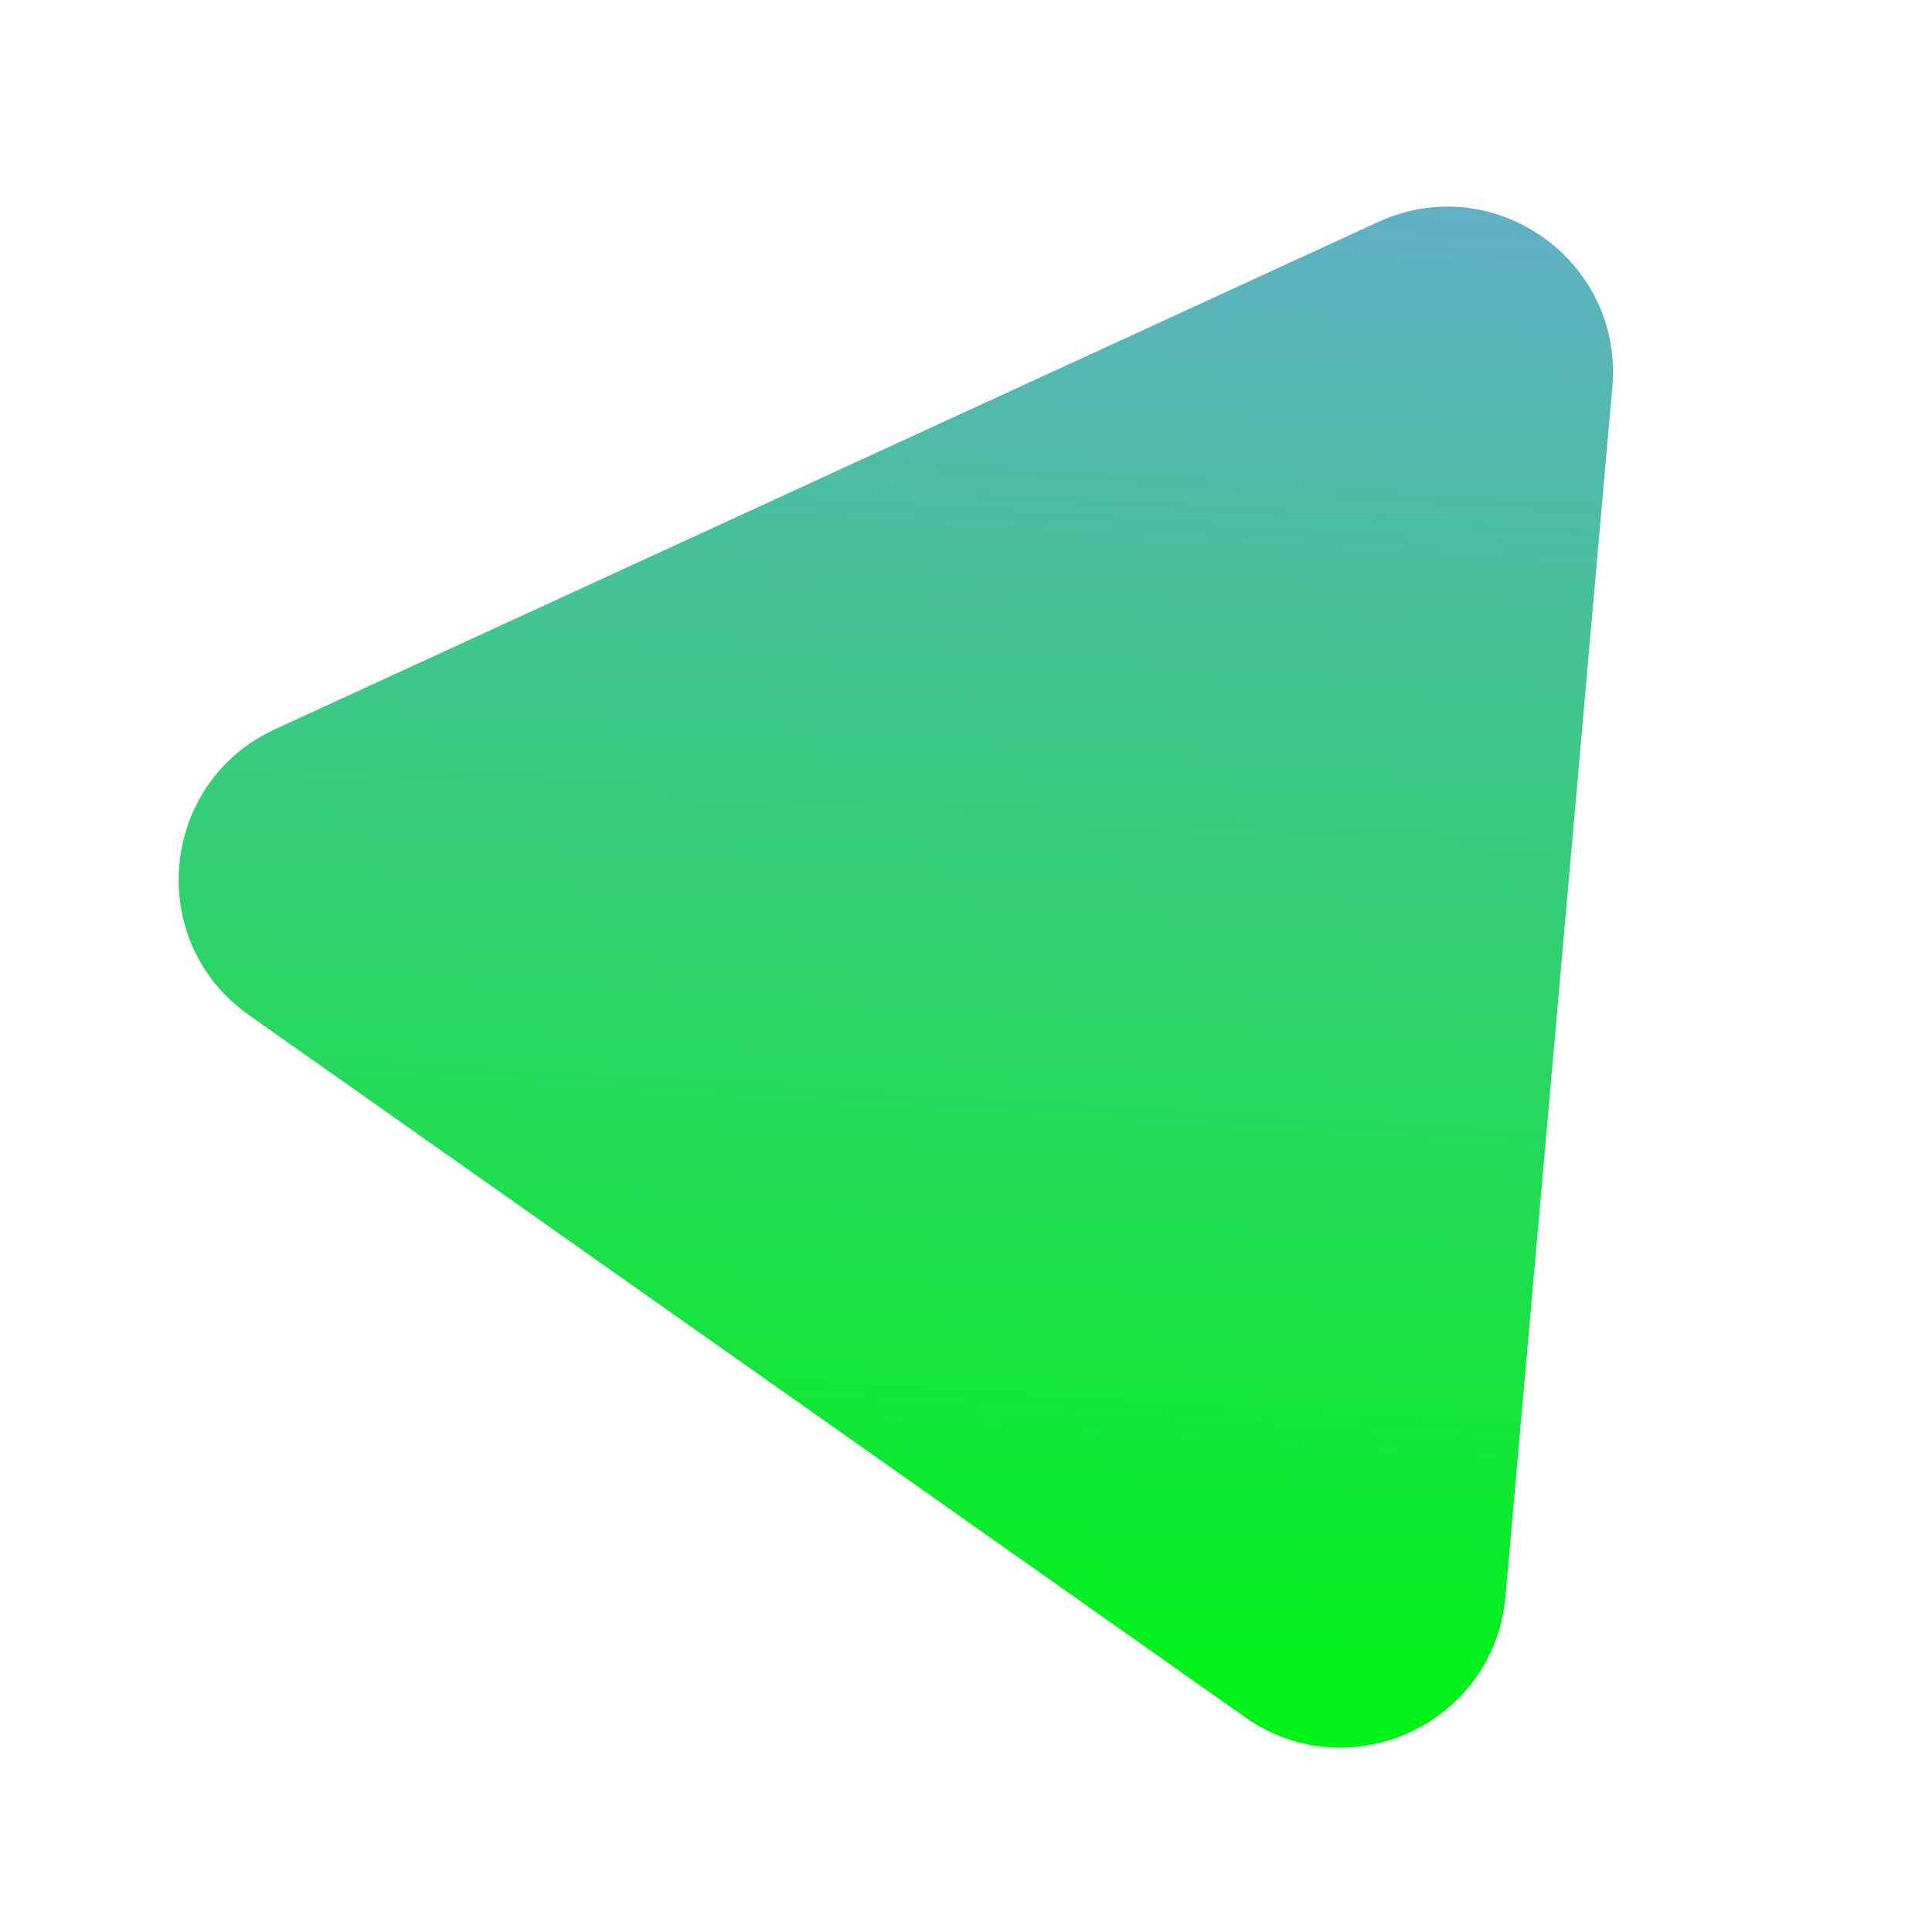 <svg width="140" height="140" viewBox="0 0 140 140" fill="none" xmlns="http://www.w3.org/2000/svg">
<path d="M100.077 16.54C108.099 12.851 117.114 19.205 116.337 28.001L108.593 115.639C107.813 124.469 97.758 129.133 90.513 124.026L18.321 73.142C11.076 68.035 12.089 56.996 20.142 53.294L100.077 16.54Z" fill="url(#paint0_linear_1504_994)" stroke="url(#paint1_linear_1504_994)"/>
<defs>
<linearGradient id="paint0_linear_1504_994" x1="77.052" y1="-16.931" x2="68.361" y2="121.61" gradientUnits="userSpaceOnUse">
<stop stop-color="#7C9DF8"/>
<stop offset="1" stop-color="#00F218"/>
</linearGradient>
<linearGradient id="paint1_linear_1504_994" x1="77.052" y1="-16.931" x2="68.361" y2="121.61" gradientUnits="userSpaceOnUse">
<stop stop-color="#7C9DF8"/>
<stop offset="1" stop-color="#00F218"/>
</linearGradient>
</defs>
</svg>
